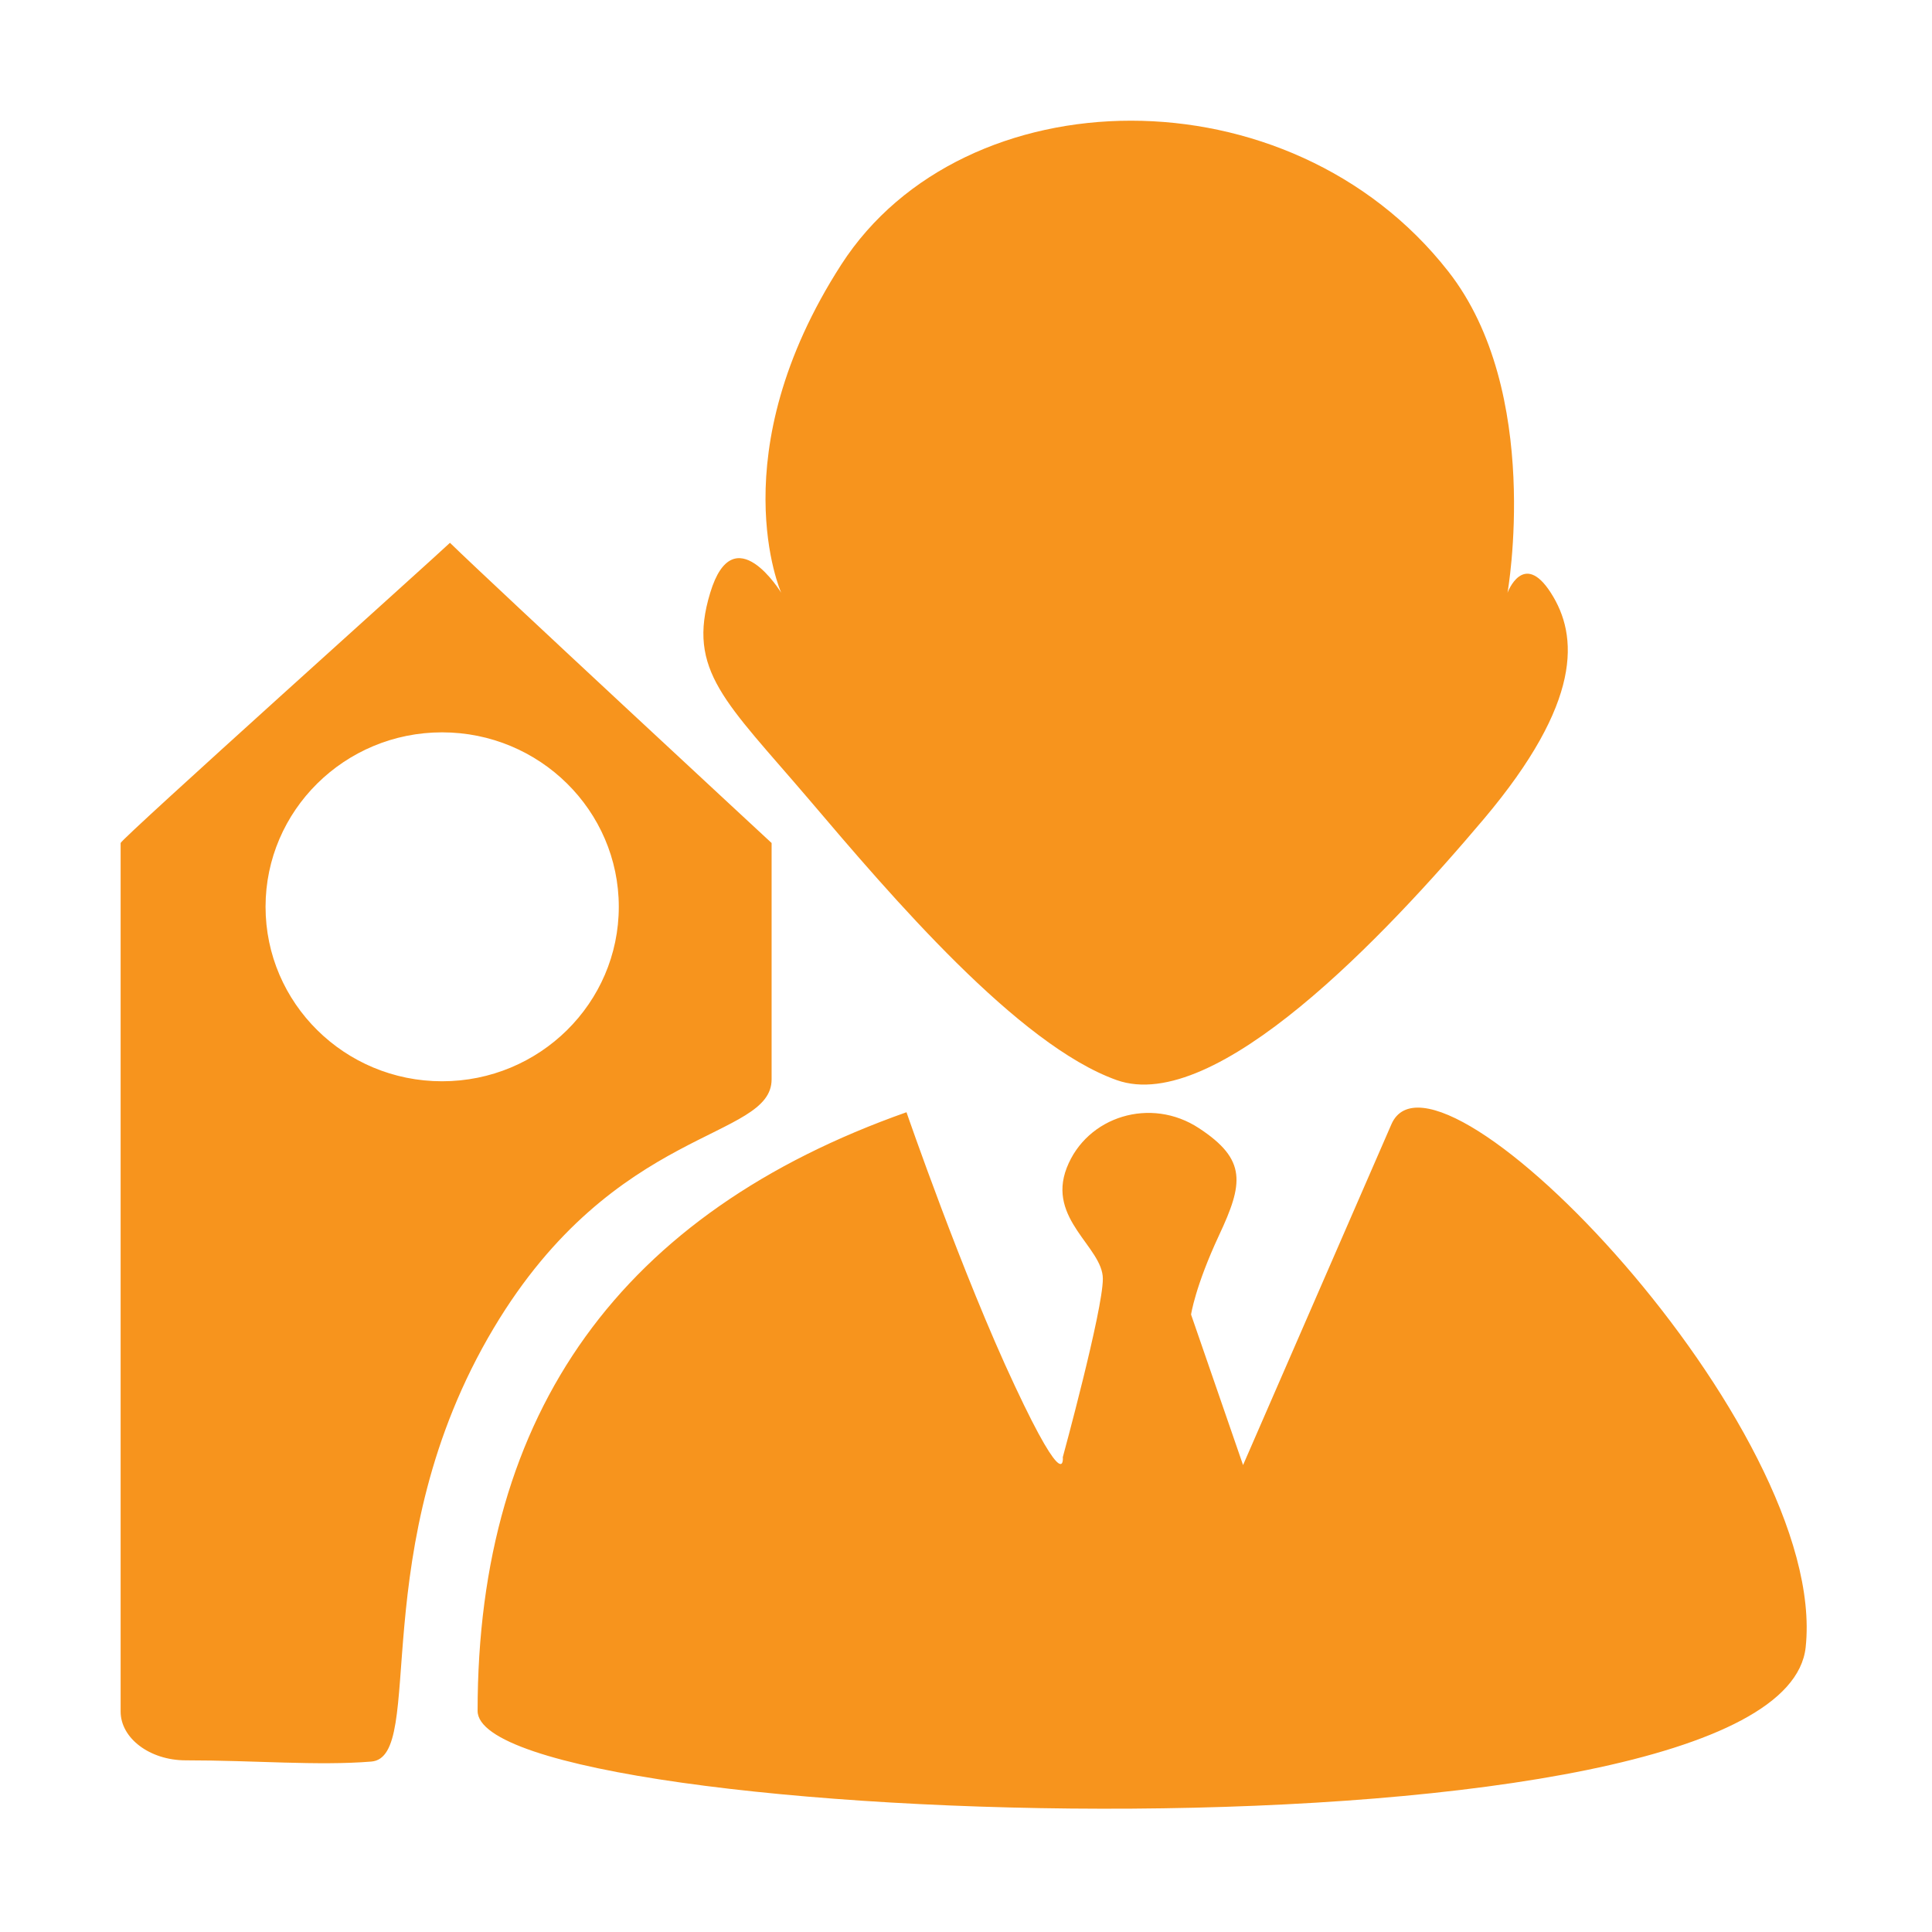 <?xml version="1.0" standalone="no"?><!DOCTYPE svg PUBLIC "-//W3C//DTD SVG 1.1//EN" "http://www.w3.org/Graphics/SVG/1.1/DTD/svg11.dtd"><svg t="1482223215867" class="icon" style="" viewBox="0 0 1024 1024" version="1.1" xmlns="http://www.w3.org/2000/svg" p-id="4506" xmlns:xlink="http://www.w3.org/1999/xlink" width="200" height="200"><defs><style type="text/css"></style></defs><path d="M445.943 140.157c-64.706 100.44-31.89 174.019-31.89 174.019s-25.123-41.27-37.621 0c-12.604 41.355 8.317 57.893 52.317 109.507 43.891 51.677 110.86 130.194 163.132 148.797 52.381 18.603 142.254-76.432 194.57-138.389 52.316-62.022 50.161-97.162 35.51-119.915-14.589-22.731-22.949 0-22.949 0s18.832-106.356-31.458-170.401C683.284 36.185 510.778 39.761 445.943 140.157L445.943 140.157zM480.46 589.508c0 0 29.735 86.221 57.401 144.987 27.537 58.828 25.448 37.82 25.448 37.82s21.222-77.708 21.222-94.522-29.756-31.565-19.133-58.829c10.644-27.329 44.623-37.822 70.134-20.965 25.47 16.708 23.422 29.331 10.581 56.724-12.714 27.265-14.825 42.016-14.825 42.016l27.559 79.772 78.626-180.618c23.982-55.105 232.126 160.908 219.564 277.226-13.121 120.616-703.897 96.14-703.897 33.692C253.14 747.733 329.782 642.759 480.46 589.508zM63.936 446.818c0-2.001 166.968-151.798 174.551-159.119C262.642 311.218 408.968 446.818 408.968 446.818l0 125.257c0 32.31-83.042 24.137-147.295 131.856-69.338 116.168-35.295 227.462-64.922 229.74-28.463 2.299-61.366-0.661-98.362-0.661-18.961 0-34.454-11.684-34.454-25.88C63.936 754.502 63.936 598.235 63.936 446.818L63.936 446.818zM234.308 388.159c-51.648 0-93.557 41.461-93.557 92.459 0 51.061 41.91 92.48 93.557 92.48 51.691 0 93.664-41.419 93.664-92.48C327.972 429.621 285.999 388.159 234.308 388.159z" p-id="4507" fill="#f7941d"></path></svg>